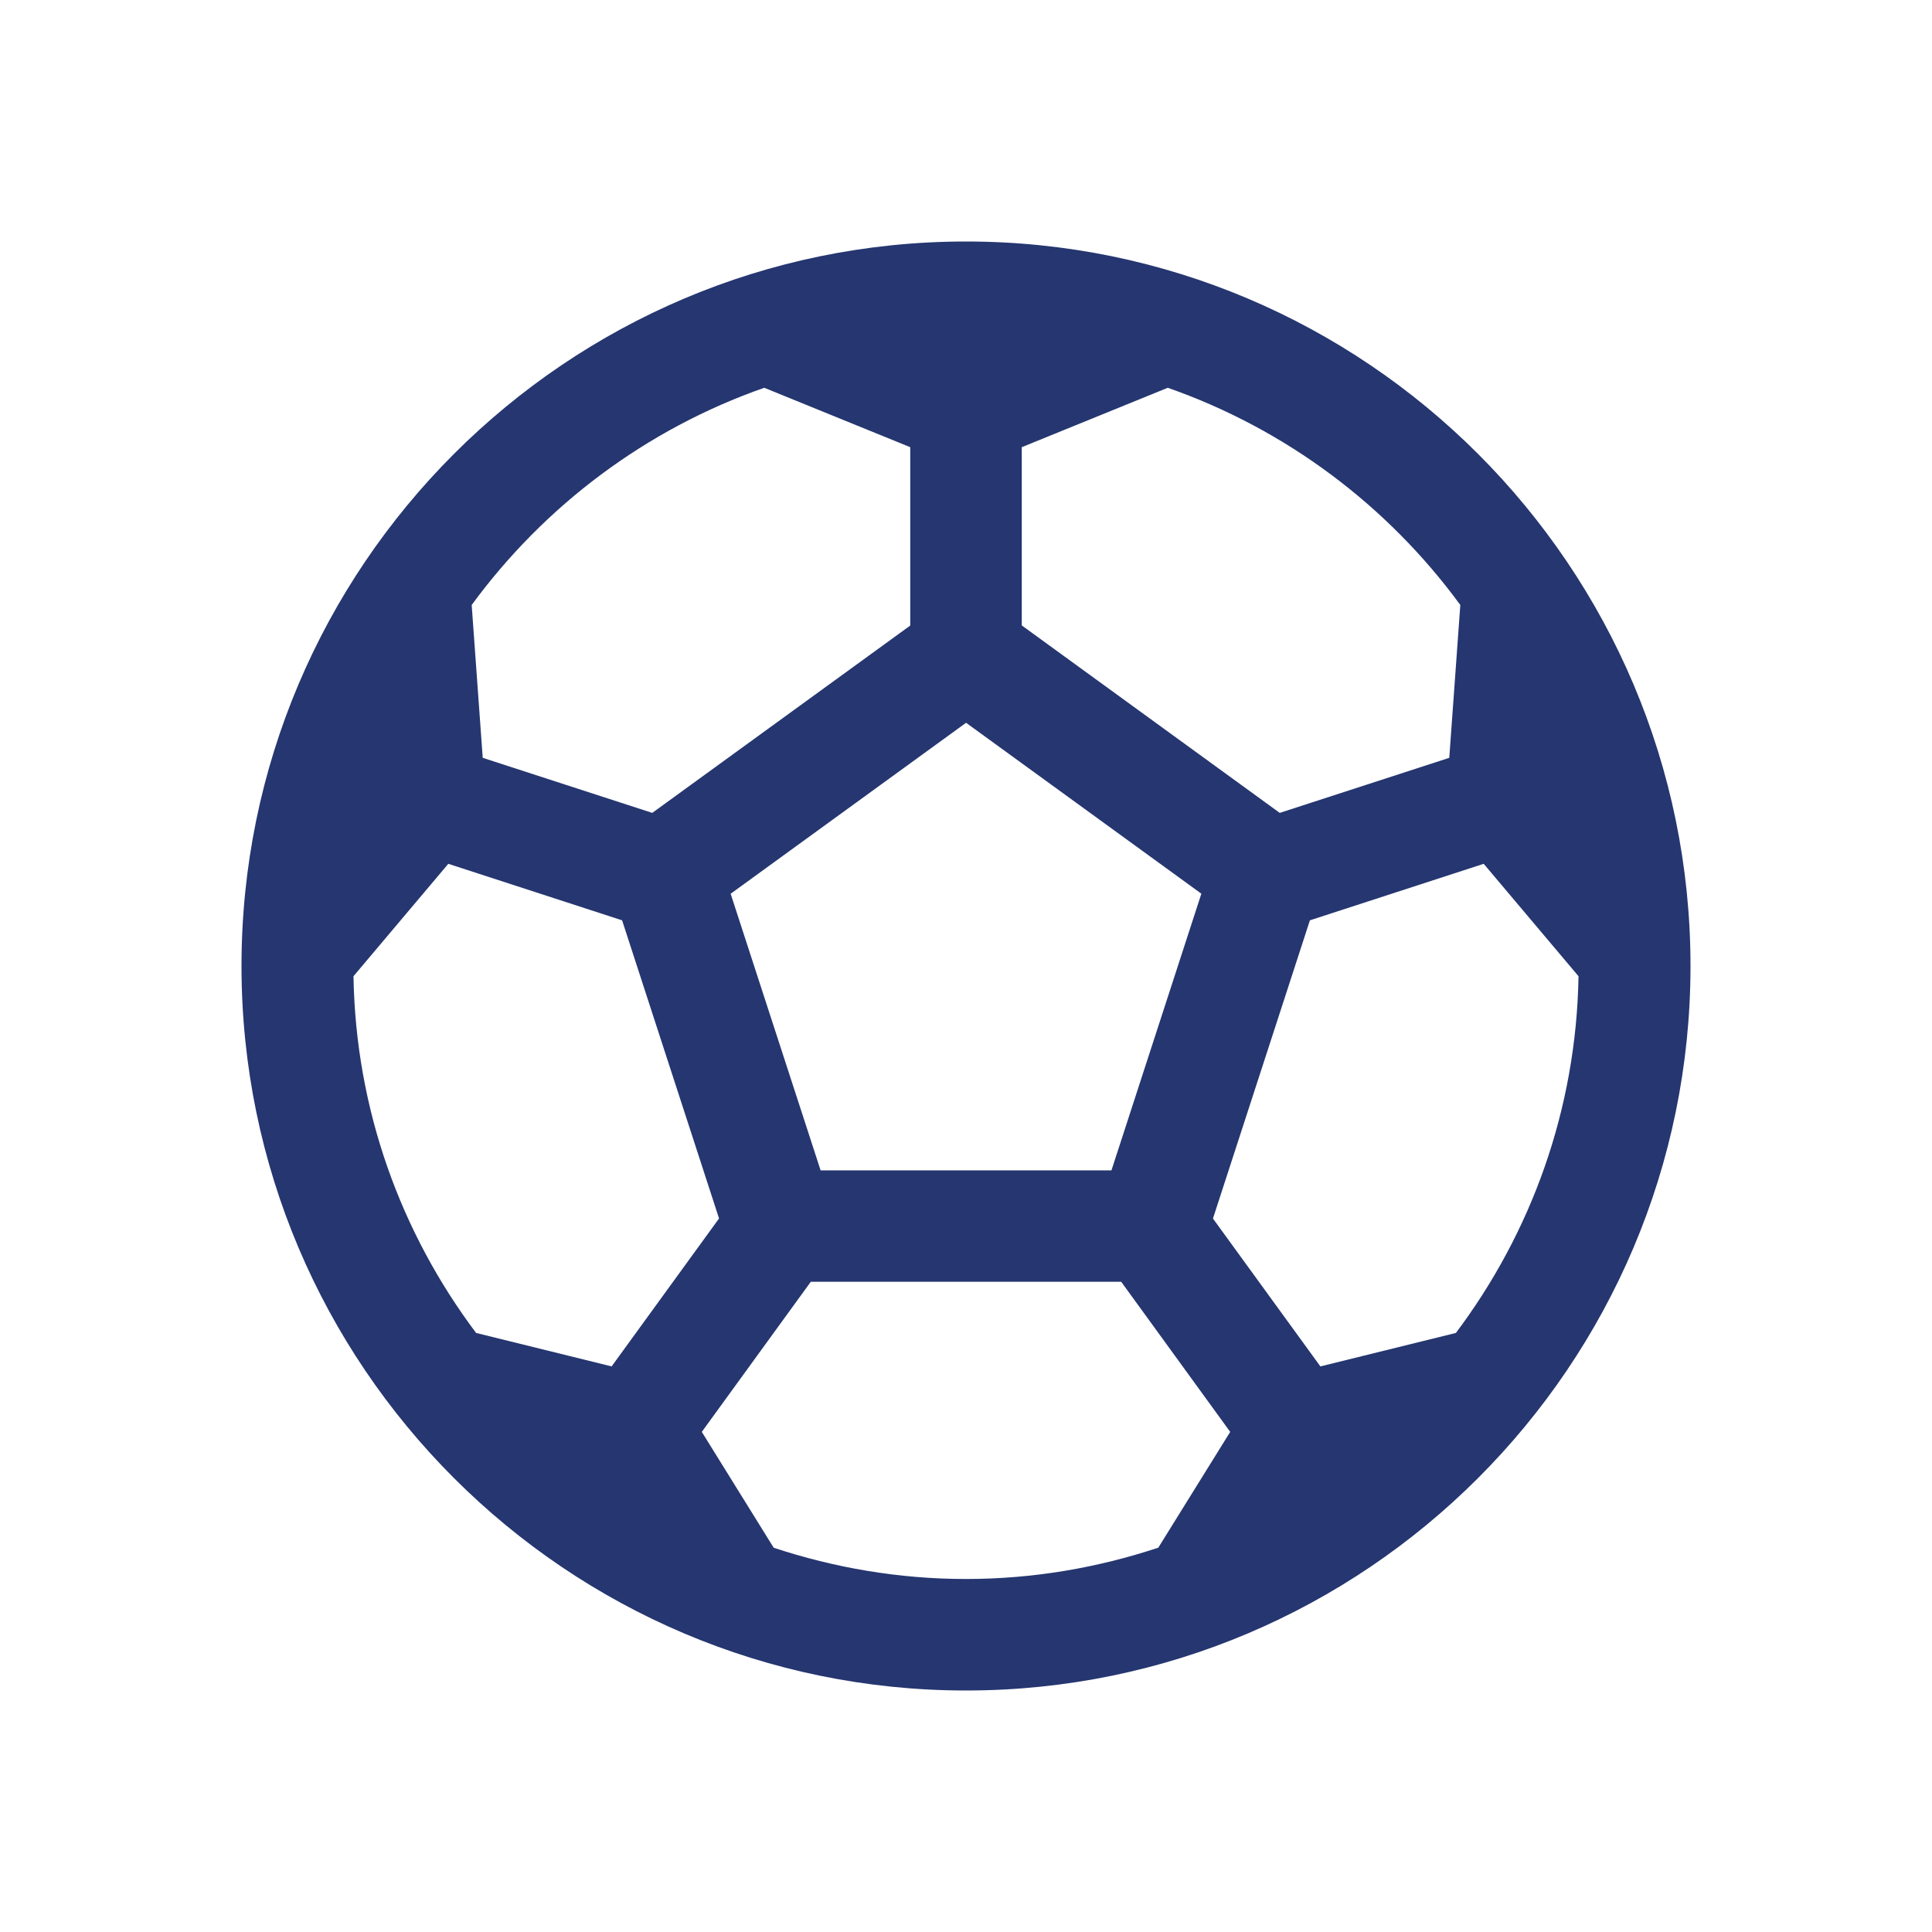 <svg width="28" height="28" viewBox="0 0 28 28" fill="none" xmlns="http://www.w3.org/2000/svg">
<path d="M14 3.5C8.21 3.5 3.5 8.21 3.5 14C3.5 19.79 8.21 24.5 14 24.5C19.79 24.5 24.5 19.79 24.5 14C24.5 8.21 19.79 3.5 14 3.5ZM19.136 19.803L17.579 17.66L18.984 13.338L21.503 12.519L22.877 14.148C22.845 16.087 22.187 17.871 21.1 19.318L19.136 19.803ZM8.864 19.803L6.9 19.318C5.813 17.871 5.155 16.087 5.123 14.148L6.497 12.519L9.016 13.338L10.421 17.659L8.864 19.803ZM11.893 16.962L10.589 12.953L14.001 10.475L17.411 12.952L16.108 16.962H11.893ZM21.164 8.768L21.004 10.983L18.547 11.781L14.808 9.064V6.481L16.924 5.62C18.638 6.22 20.11 7.328 21.164 8.768ZM11.076 5.62L13.192 6.481V9.066L9.453 11.781L6.996 10.983L6.836 8.768C7.89 7.329 9.362 6.22 11.076 5.62ZM11.213 22.431L10.171 20.752L11.751 18.576H16.249L17.829 20.752L16.787 22.43C15.909 22.721 14.974 22.884 14 22.884C13.026 22.884 12.091 22.721 11.213 22.431Z" fill="#253670"/>
</svg>
